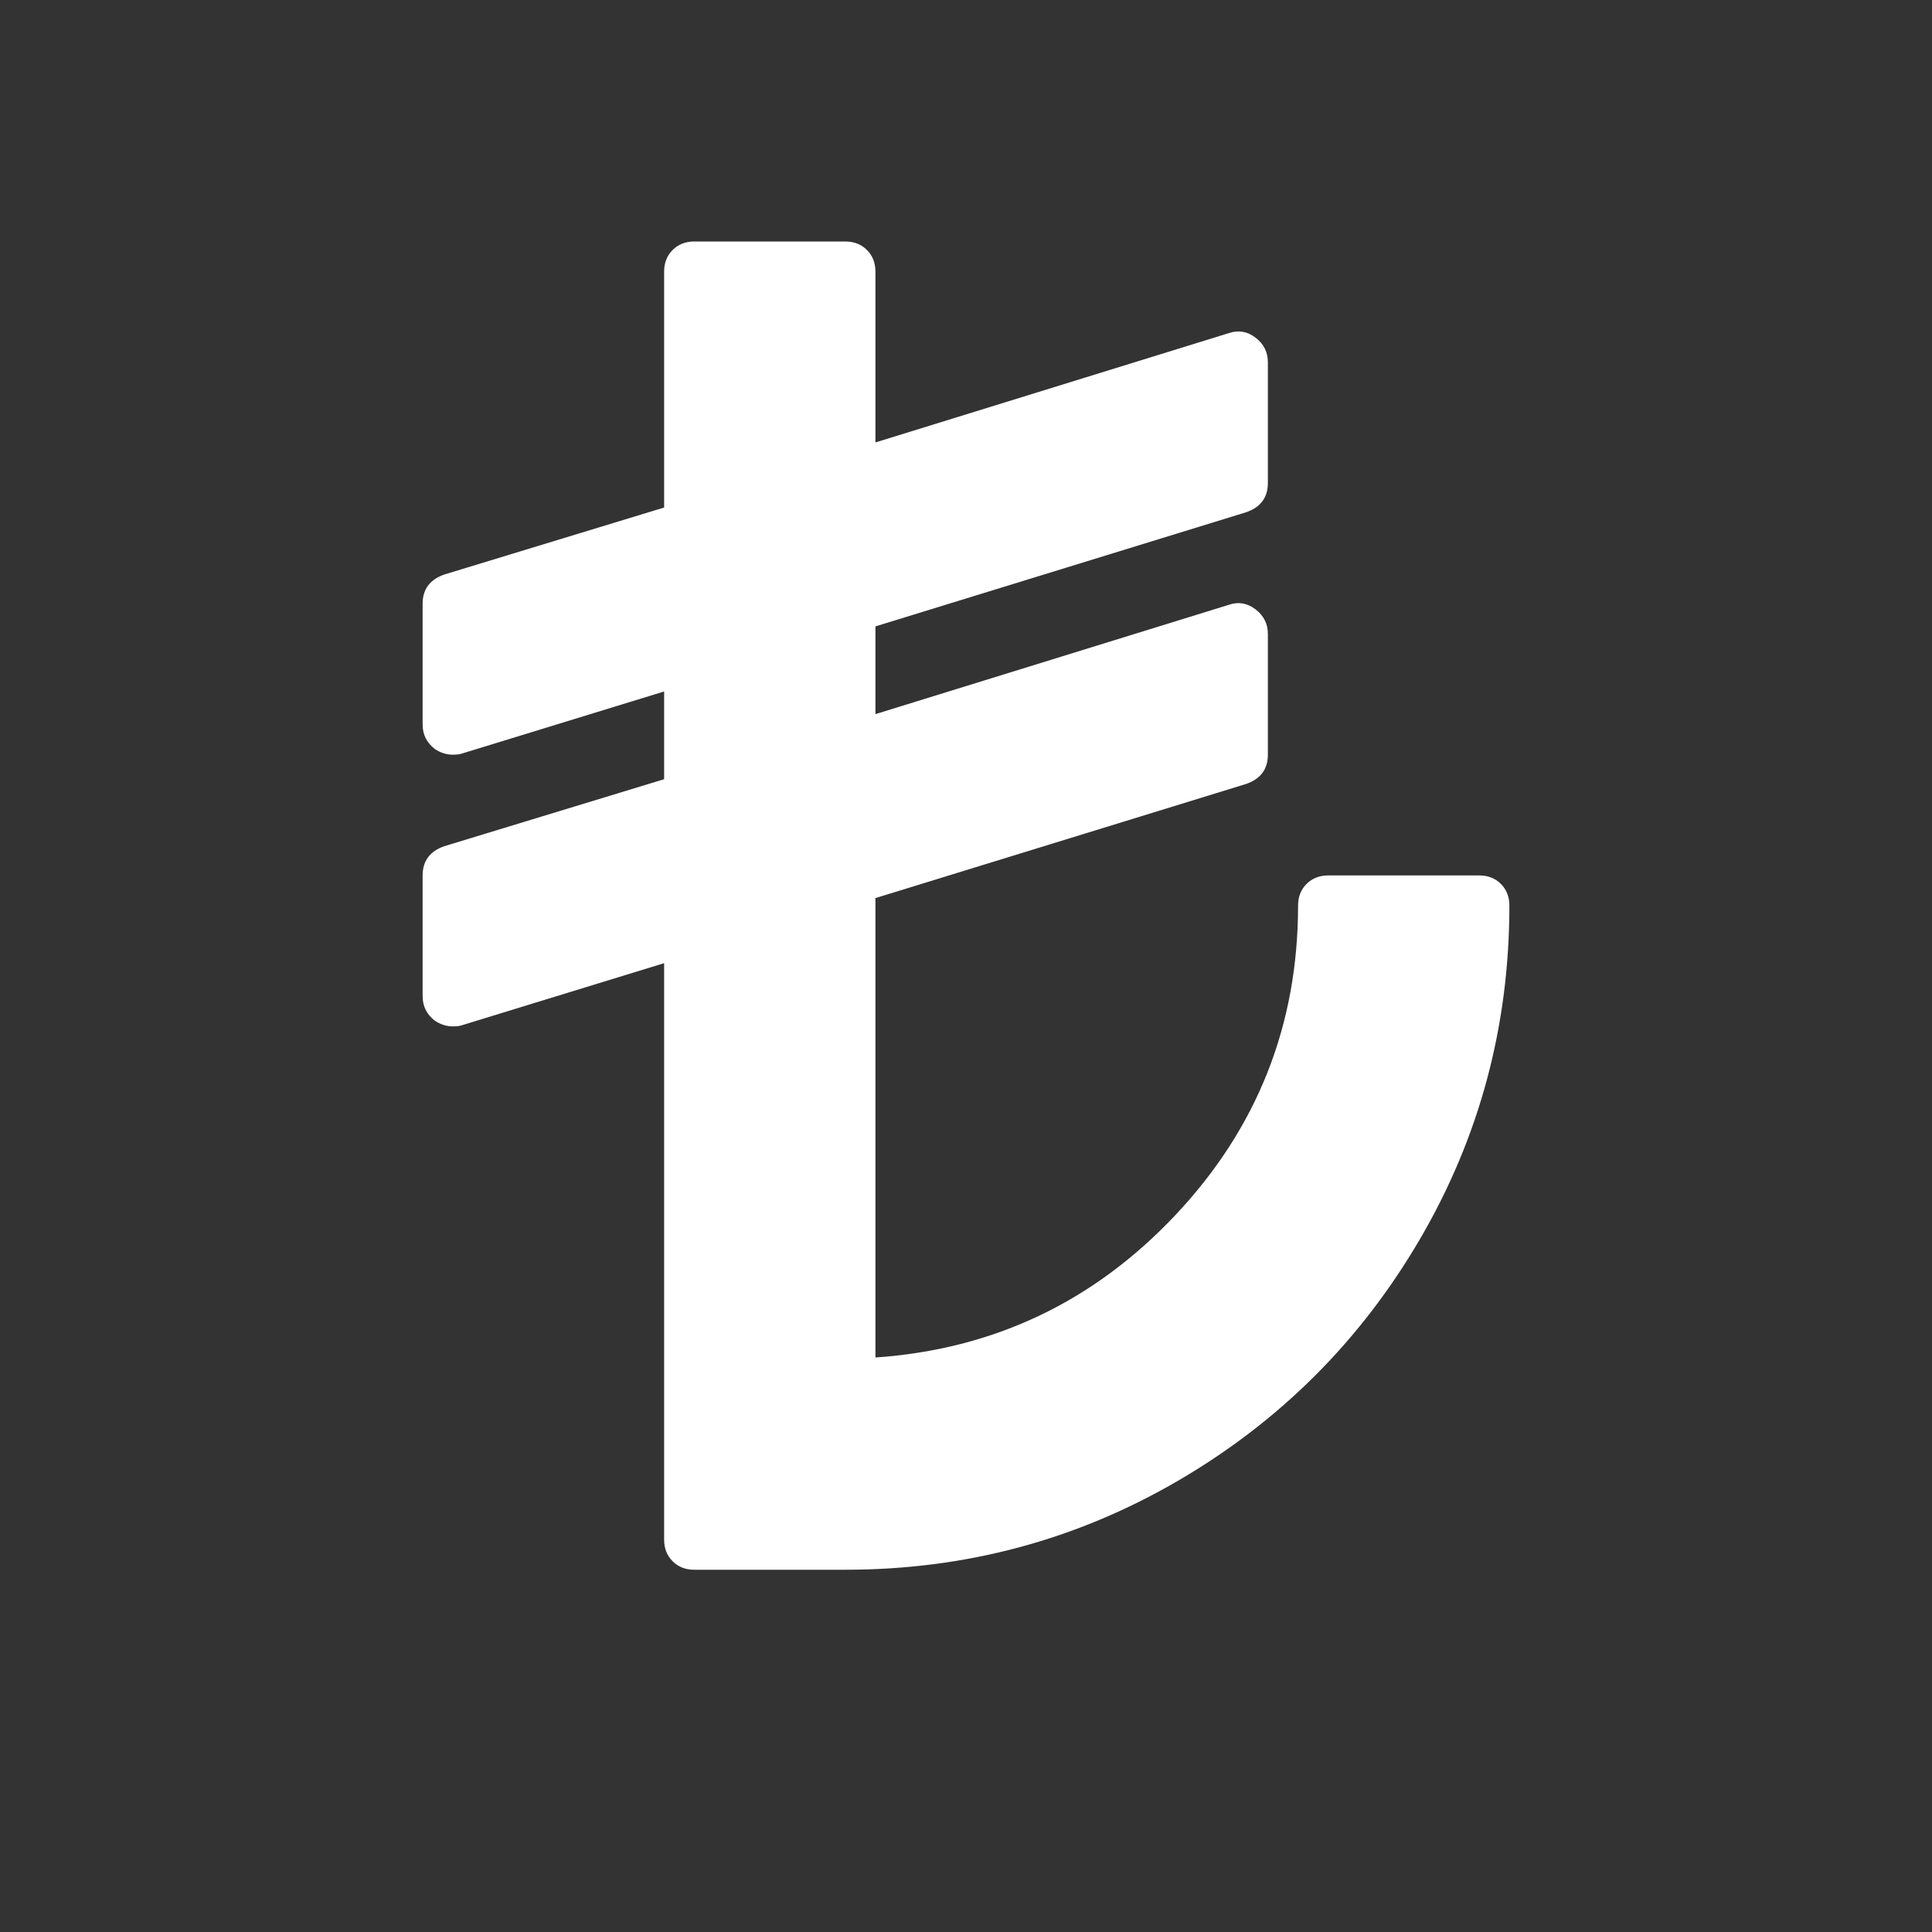 <?xml version="1.0" encoding="UTF-8"?>
<svg xmlns="http://www.w3.org/2000/svg" xmlns:xlink="http://www.w3.org/1999/xlink" width="2048" height="2048" viewBox="0 0 2048 2048" version="1.1">
<rect x="0" y="0" width="2048" height="2048" fill="#333333" stroke="none"/>
<g>
<path d="M 1600 960 C 1600 1087.332 1568.5 1205 1505.5 1313 C 1442.5 1421 1357 1506.5 1249 1569.5 C 1141 1632.5 1023.332 1664 896 1664 L 736 1664 C 726.668 1664 719 1661 713 1655 C 707 1649 704 1641.332 704 1632 L 704 1021 L 489 1087 C 487 1087.668 484 1088 480 1088 C 473.332 1088 467 1086 461 1082 C 452.332 1075.332 448 1066.668 448 1056 L 448 928 C 448 912.668 455.668 902.332 471 897 L 704 826 L 704 733 L 489 799 C 487 799.668 484 800 480 800 C 473.332 800 467 798 461 794 C 452.332 787.332 448 778.668 448 768 L 448 640 C 448 624.668 455.668 614.332 471 609 L 704 538 L 704 288 C 704 278.668 707 271 713 265 C 719 259 726.668 256 736 256 L 896 256 C 905.332 256 913 259 919 265 C 925 271 928 278.668 928 288 L 928 469 L 1303 353 C 1313 349.668 1322.332 351.332 1331 358 C 1339.668 364.668 1344 373.332 1344 384 L 1344 512 C 1344 527.332 1336.332 537.668 1321 543 L 928 664 L 928 757 L 1303 641 C 1313 637.668 1322.332 639.332 1331 646 C 1339.668 652.668 1344 661.332 1344 672 L 1344 800 C 1344 815.332 1336.332 825.668 1321 831 L 928 952 L 928 1439 C 1053.332 1430.332 1159.332 1380 1246 1288 C 1332.668 1196 1376 1086.668 1376 960 C 1376 950.668 1379 943 1385 937 C 1391 931 1398.668 928 1408 928 L 1568 928 C 1577.332 928 1585 931 1591 937 C 1597 943 1600 950.668 1600 960 Z M 1600 960 " fill="white" />
</g>
</svg>
